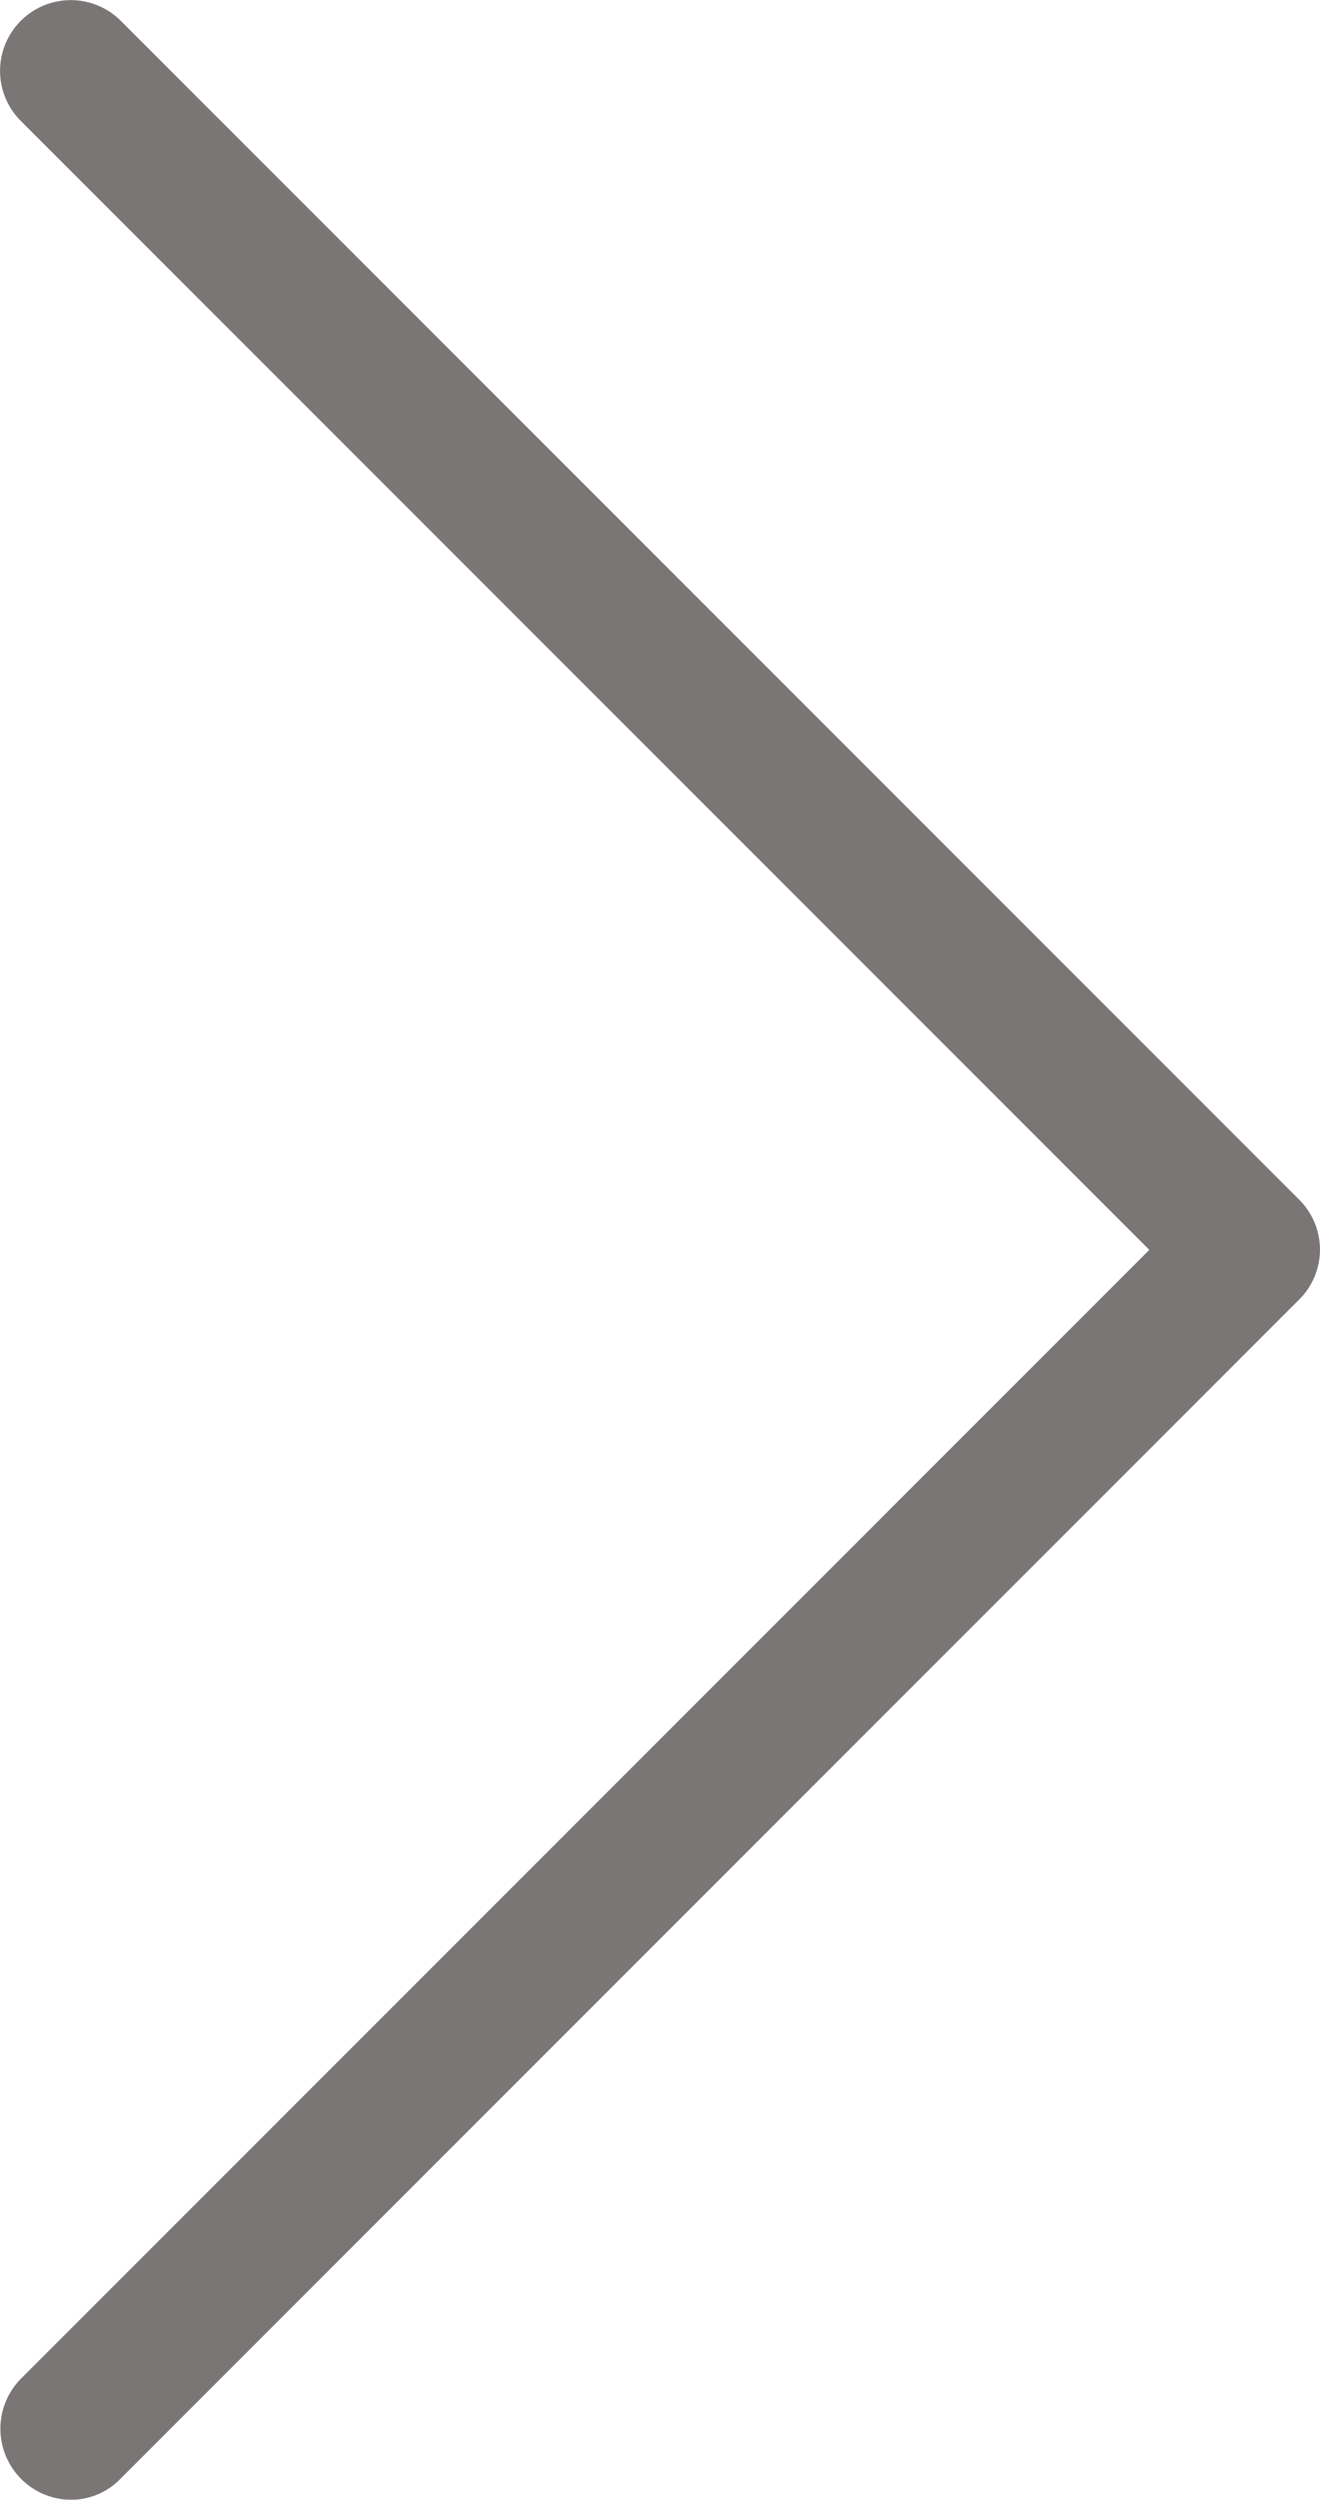 <svg xmlns="http://www.w3.org/2000/svg" viewBox="0 0 24.136 45.691">
    <defs>
        <style>
            .a{opacity:.8}.b{fill:#5a5454}
        </style>
    </defs>
    <g class="a">
        <path class="b" d="M23.763 21.935L2.209.381A1.293 1.293 0 1 0 .38 2.21l20.635 20.635L.381 43.479a1.3 1.3 0 0 0 .91 2.212 1.261 1.261 0 0 0 .91-.383l21.553-21.554a1.286 1.286 0 0 0 .009-1.819z"/>
    </g>
</svg>
